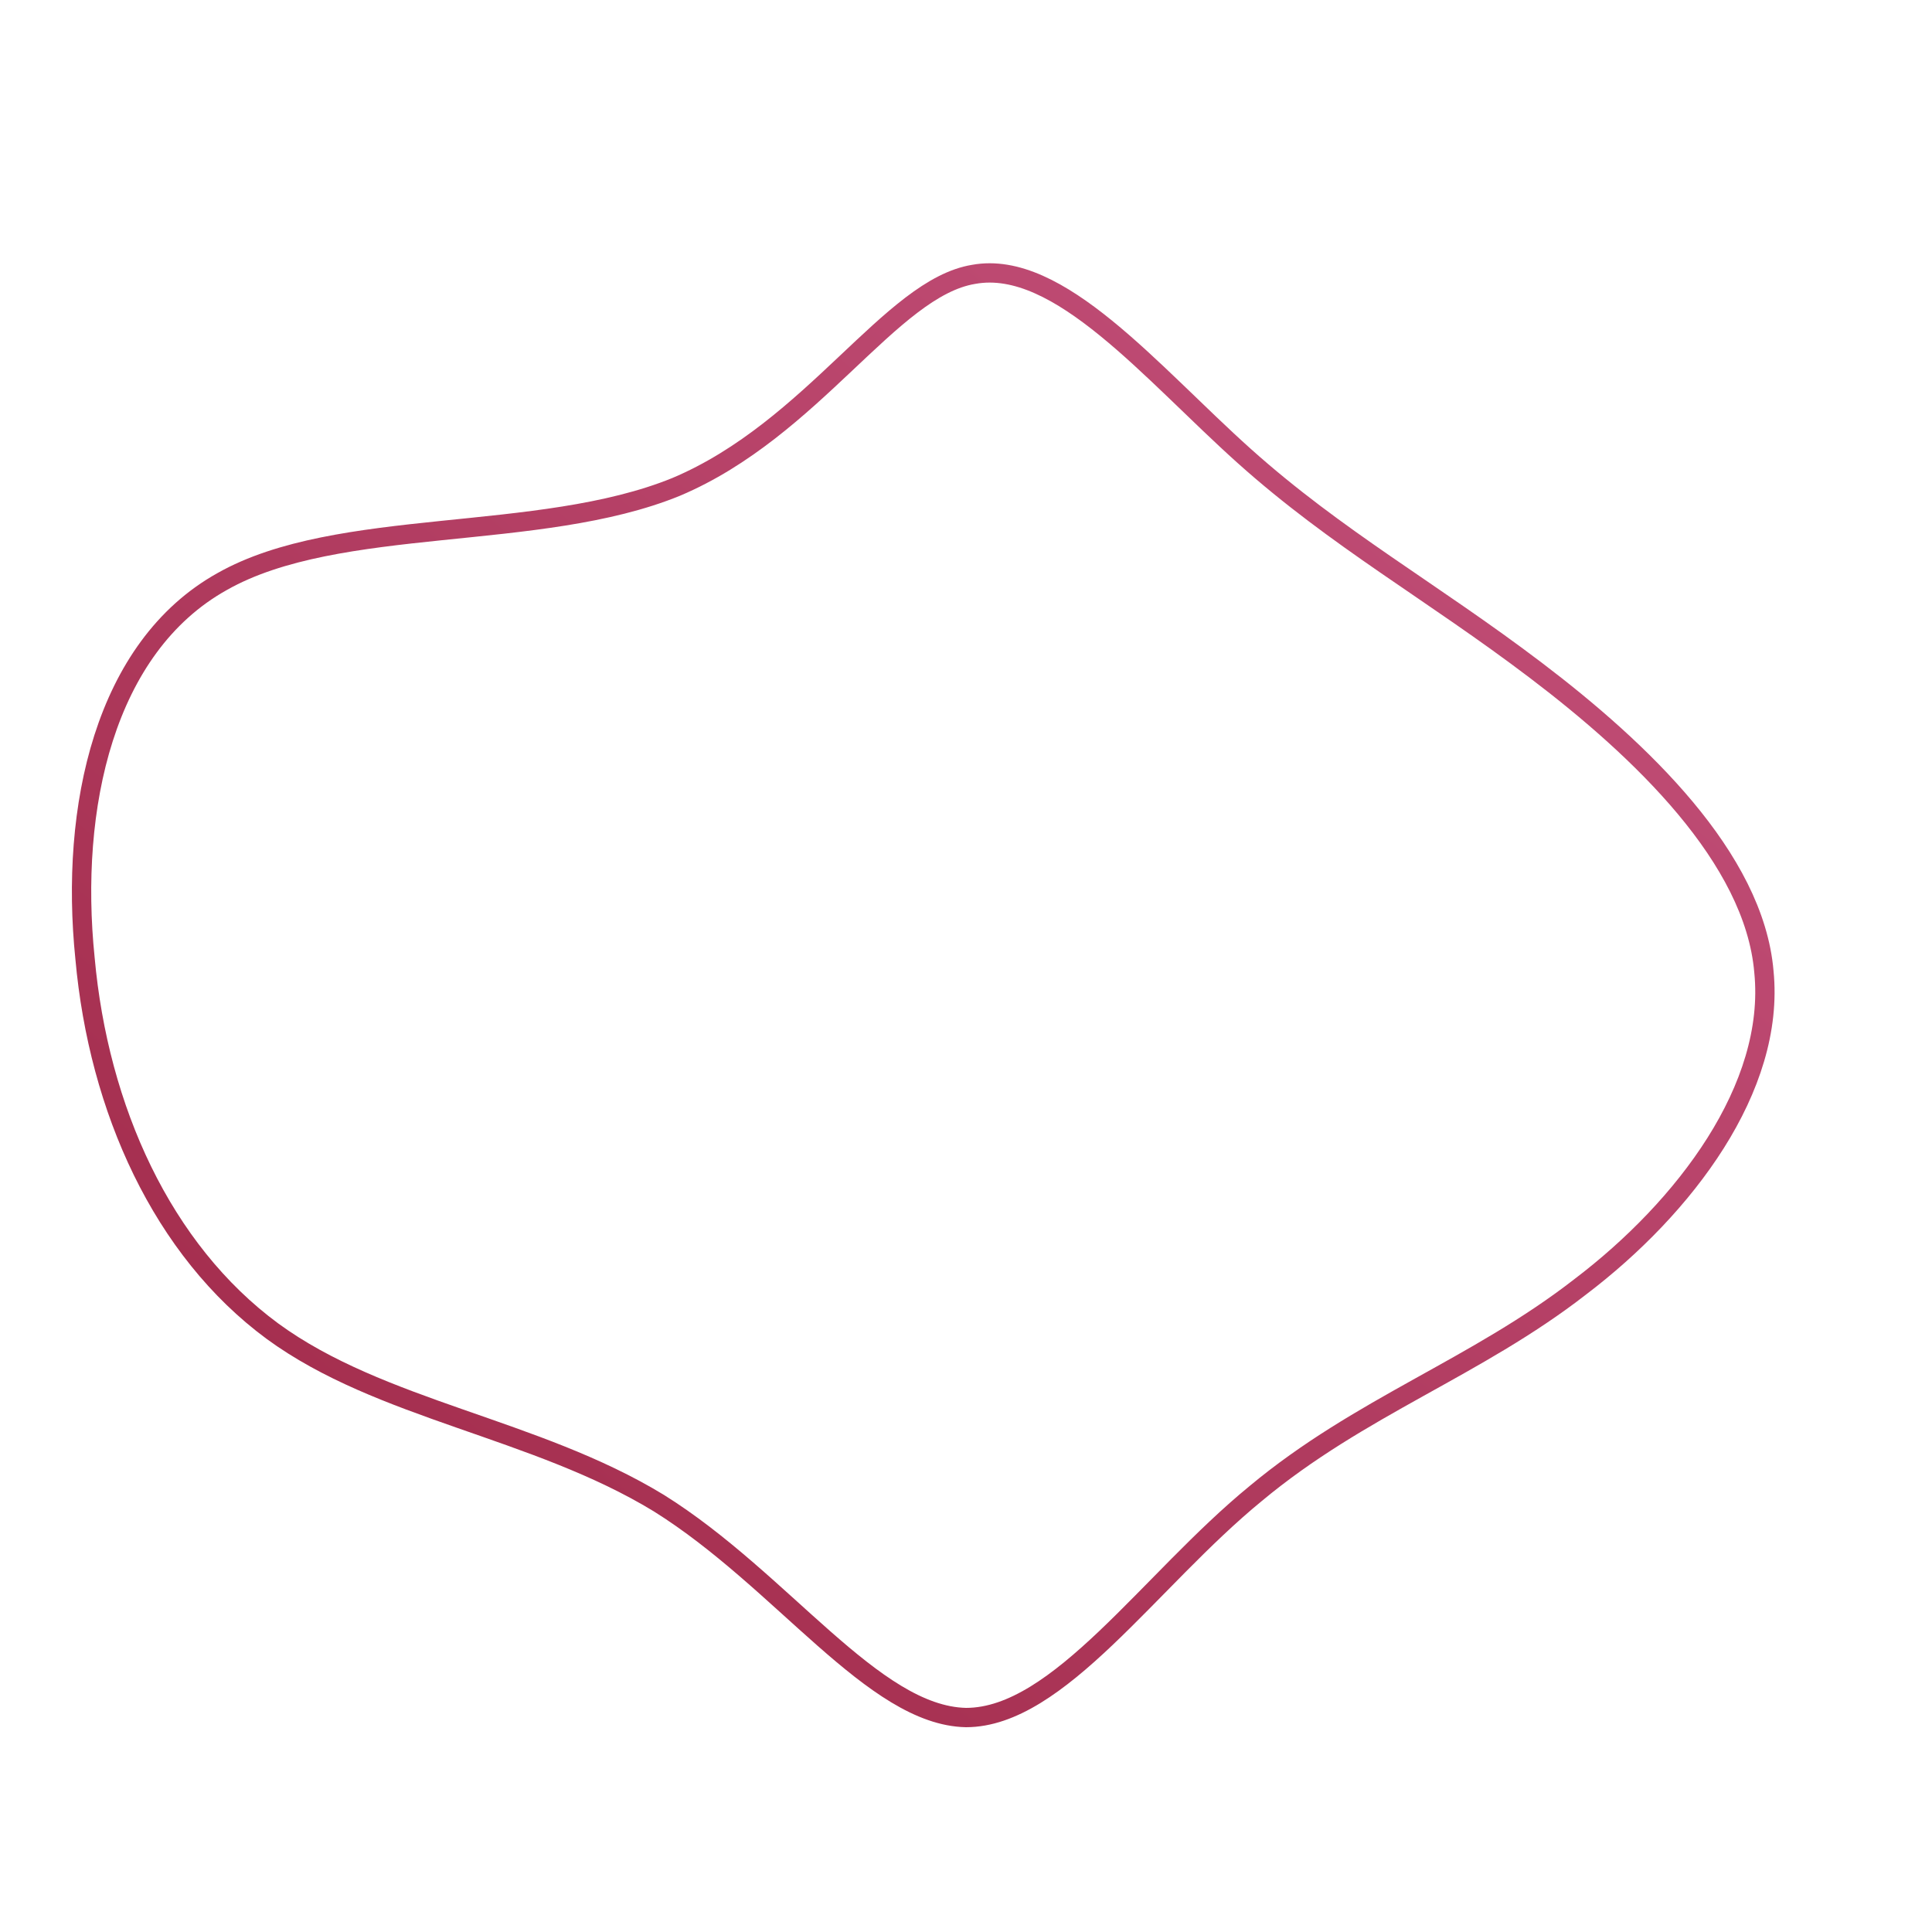 <!--?xml version="1.0" standalone="no"?-->
              <svg id="sw-js-blob-svg" viewBox="0 0 100 100" xmlns="http://www.w3.org/2000/svg" version="1.1">
                    <defs> 
                        <linearGradient id="sw-gradient" x1="0" x2="1" y1="1" y2="0">
                            <stop id="stop1" stop-color="rgba(158, 39, 69, 1)" offset="0%"></stop>
                            <stop id="stop2" stop-color="rgba(198, 83, 126, 1)" offset="100%"></stop>
                        </linearGradient>
                    </defs>
                <path fill="none" d="M14.4,-26.4C19.2,-22.1,24.1,-19.4,29.5,-15.3C34.9,-11.2,40.8,-5.6,41.3,0.3C41.9,6.3,37.2,12.5,31.8,16.6C26.4,20.8,20.4,22.8,15,27.3C9.5,31.8,4.8,38.9,0,38.9C-4.8,38.8,-9.5,31.8,-15.9,27.8C-22.3,23.9,-30.3,23,-35.9,18.9C-41.6,14.7,-44.9,7.4,-45.6,-0.4C-46.4,-8.2,-44.6,-16.5,-38.5,-19.9C-32.5,-23.3,-22.1,-21.9,-15,-24.8C-7.9,-27.8,-3.9,-35.1,0.4,-35.8C4.8,-36.6,9.6,-30.7,14.4,-26.4Z" width="100%" height="100%" transform="translate(50 50)" stroke-width="1" style="transition: all 0.3s ease 0s;" stroke="url(#sw-gradient)"></path>
              </svg>